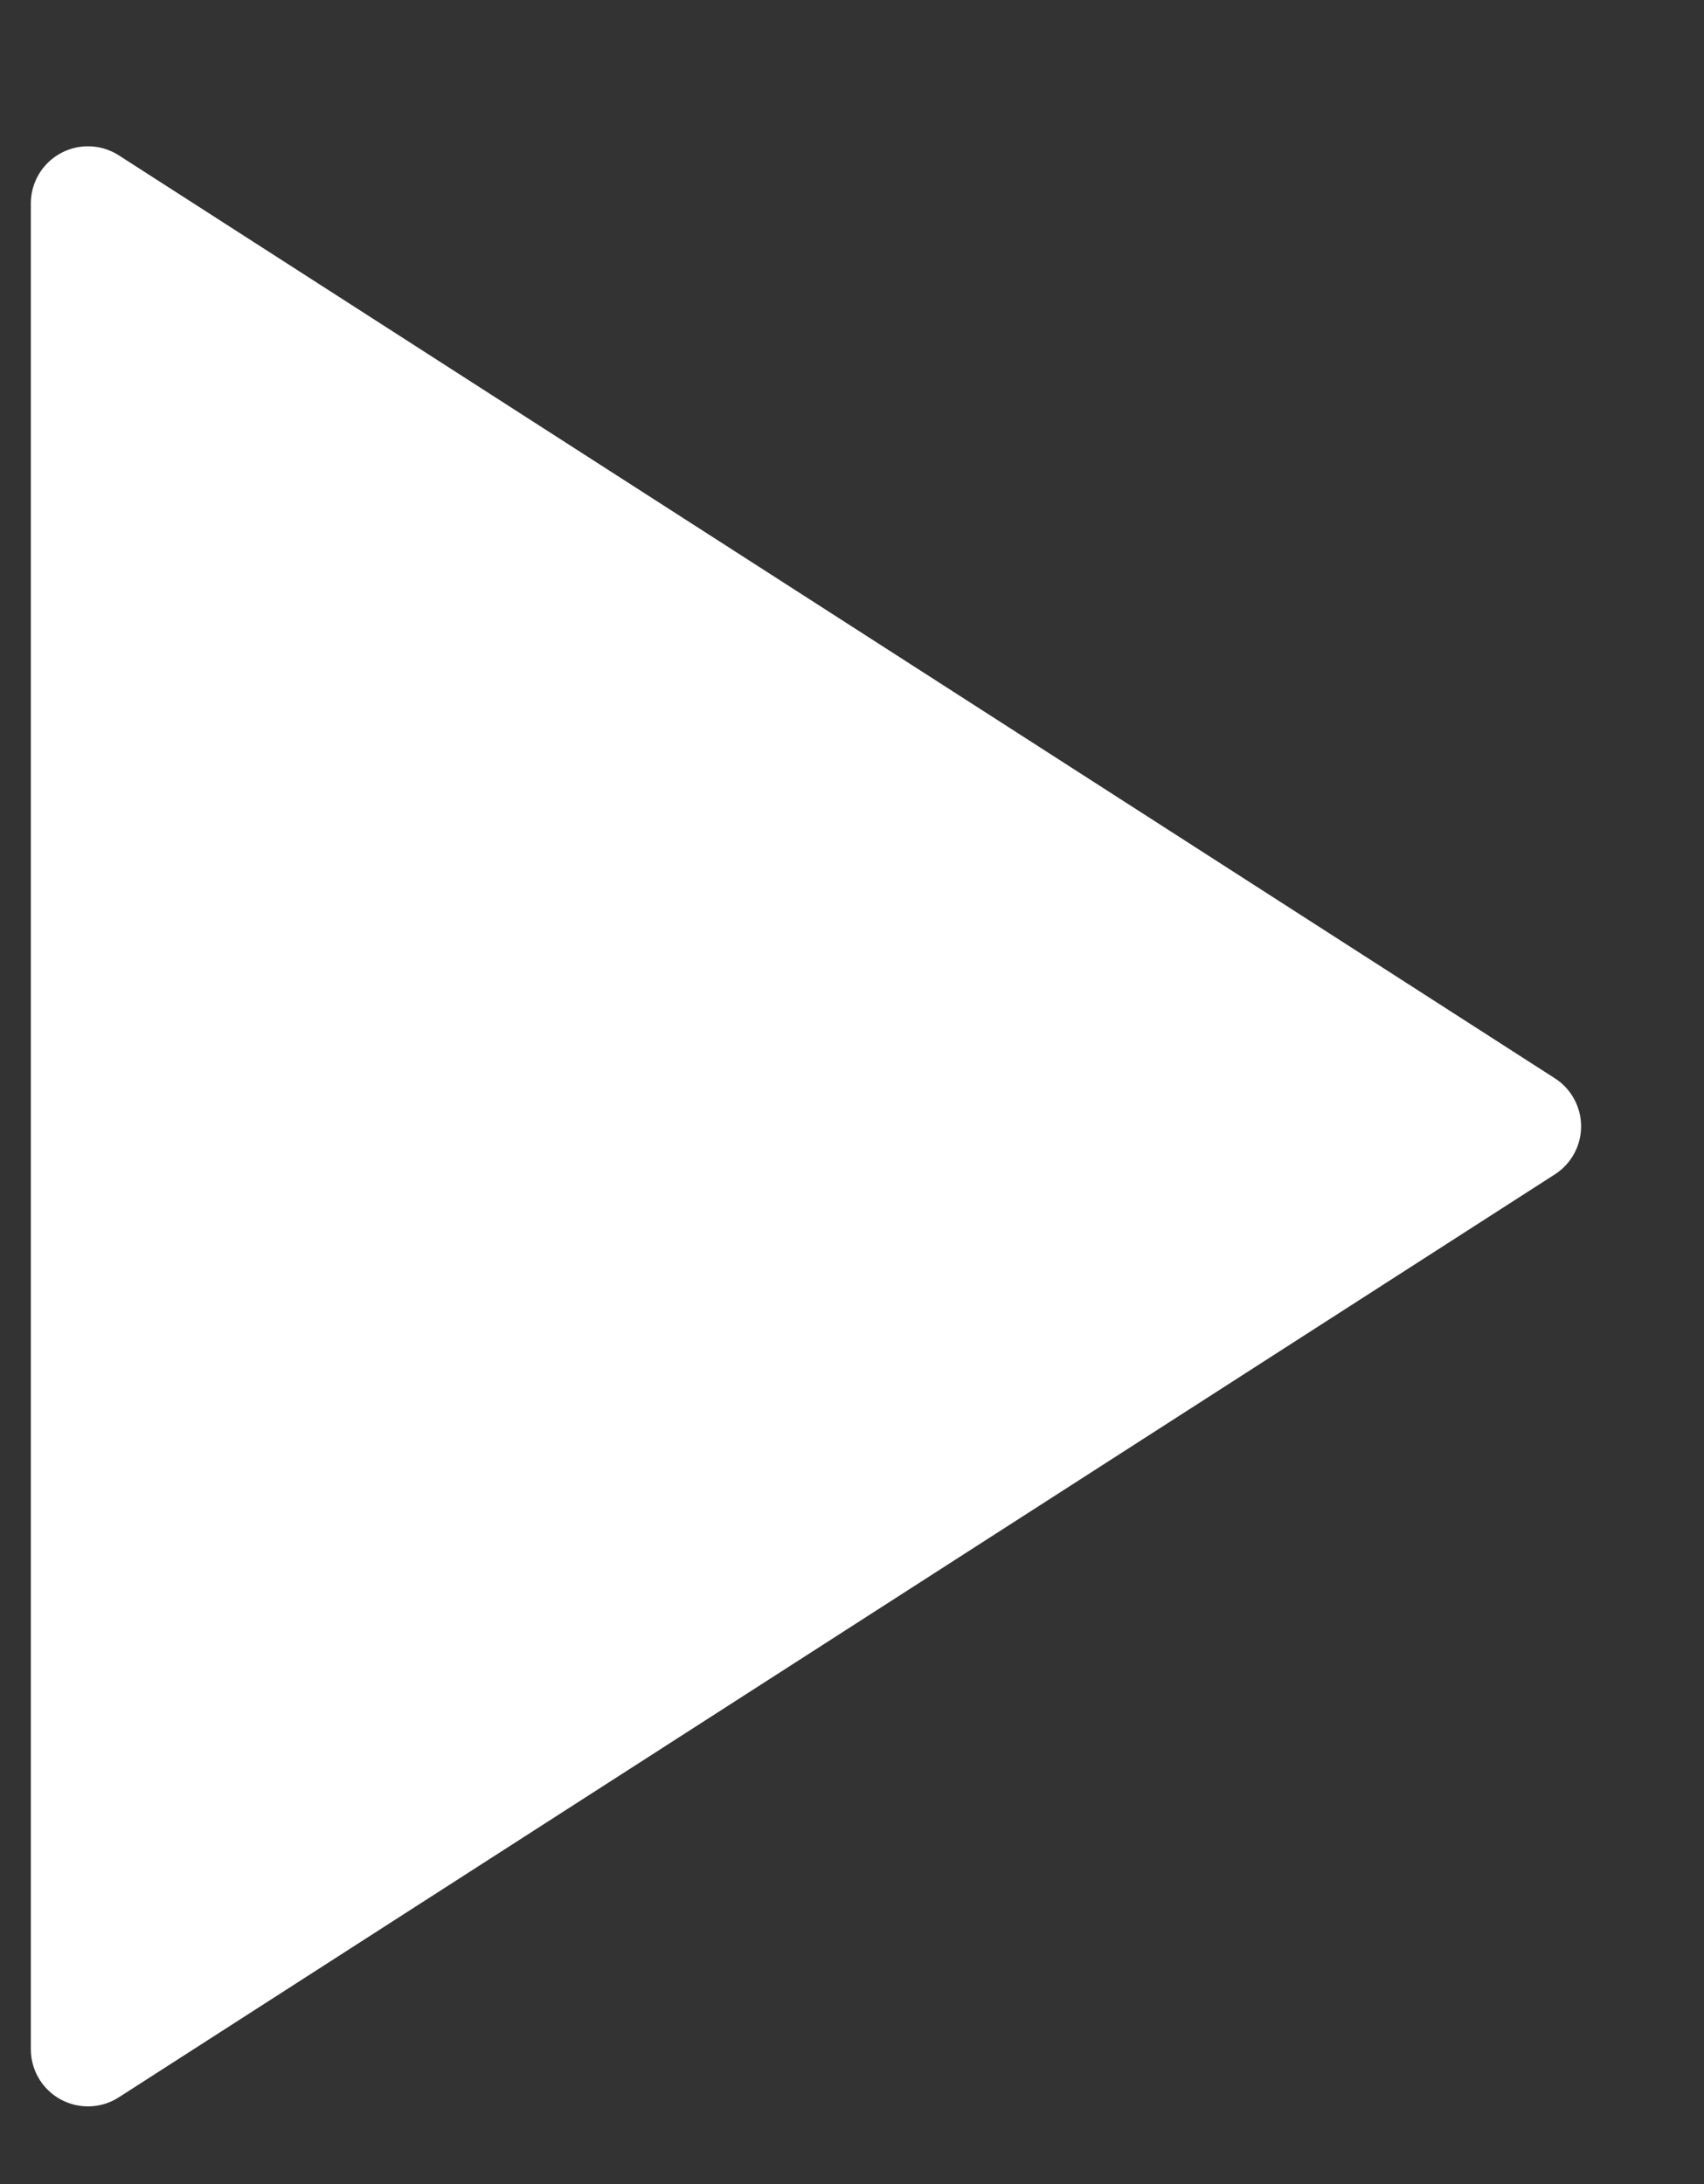 <svg width="39" height="50" viewBox="0 0 39 50" fill="none" xmlns="http://www.w3.org/2000/svg">
<rect x="0" y="0" width="39" height="50" fill="#333333" stroke="none"/>
<path d="M2.013 46.914V4.656L34.88 25.785L2.013 46.914Z" fill="white" stroke="white" stroke-width="2.614" stroke-linecap="round" stroke-linejoin="round"/>
</svg>
